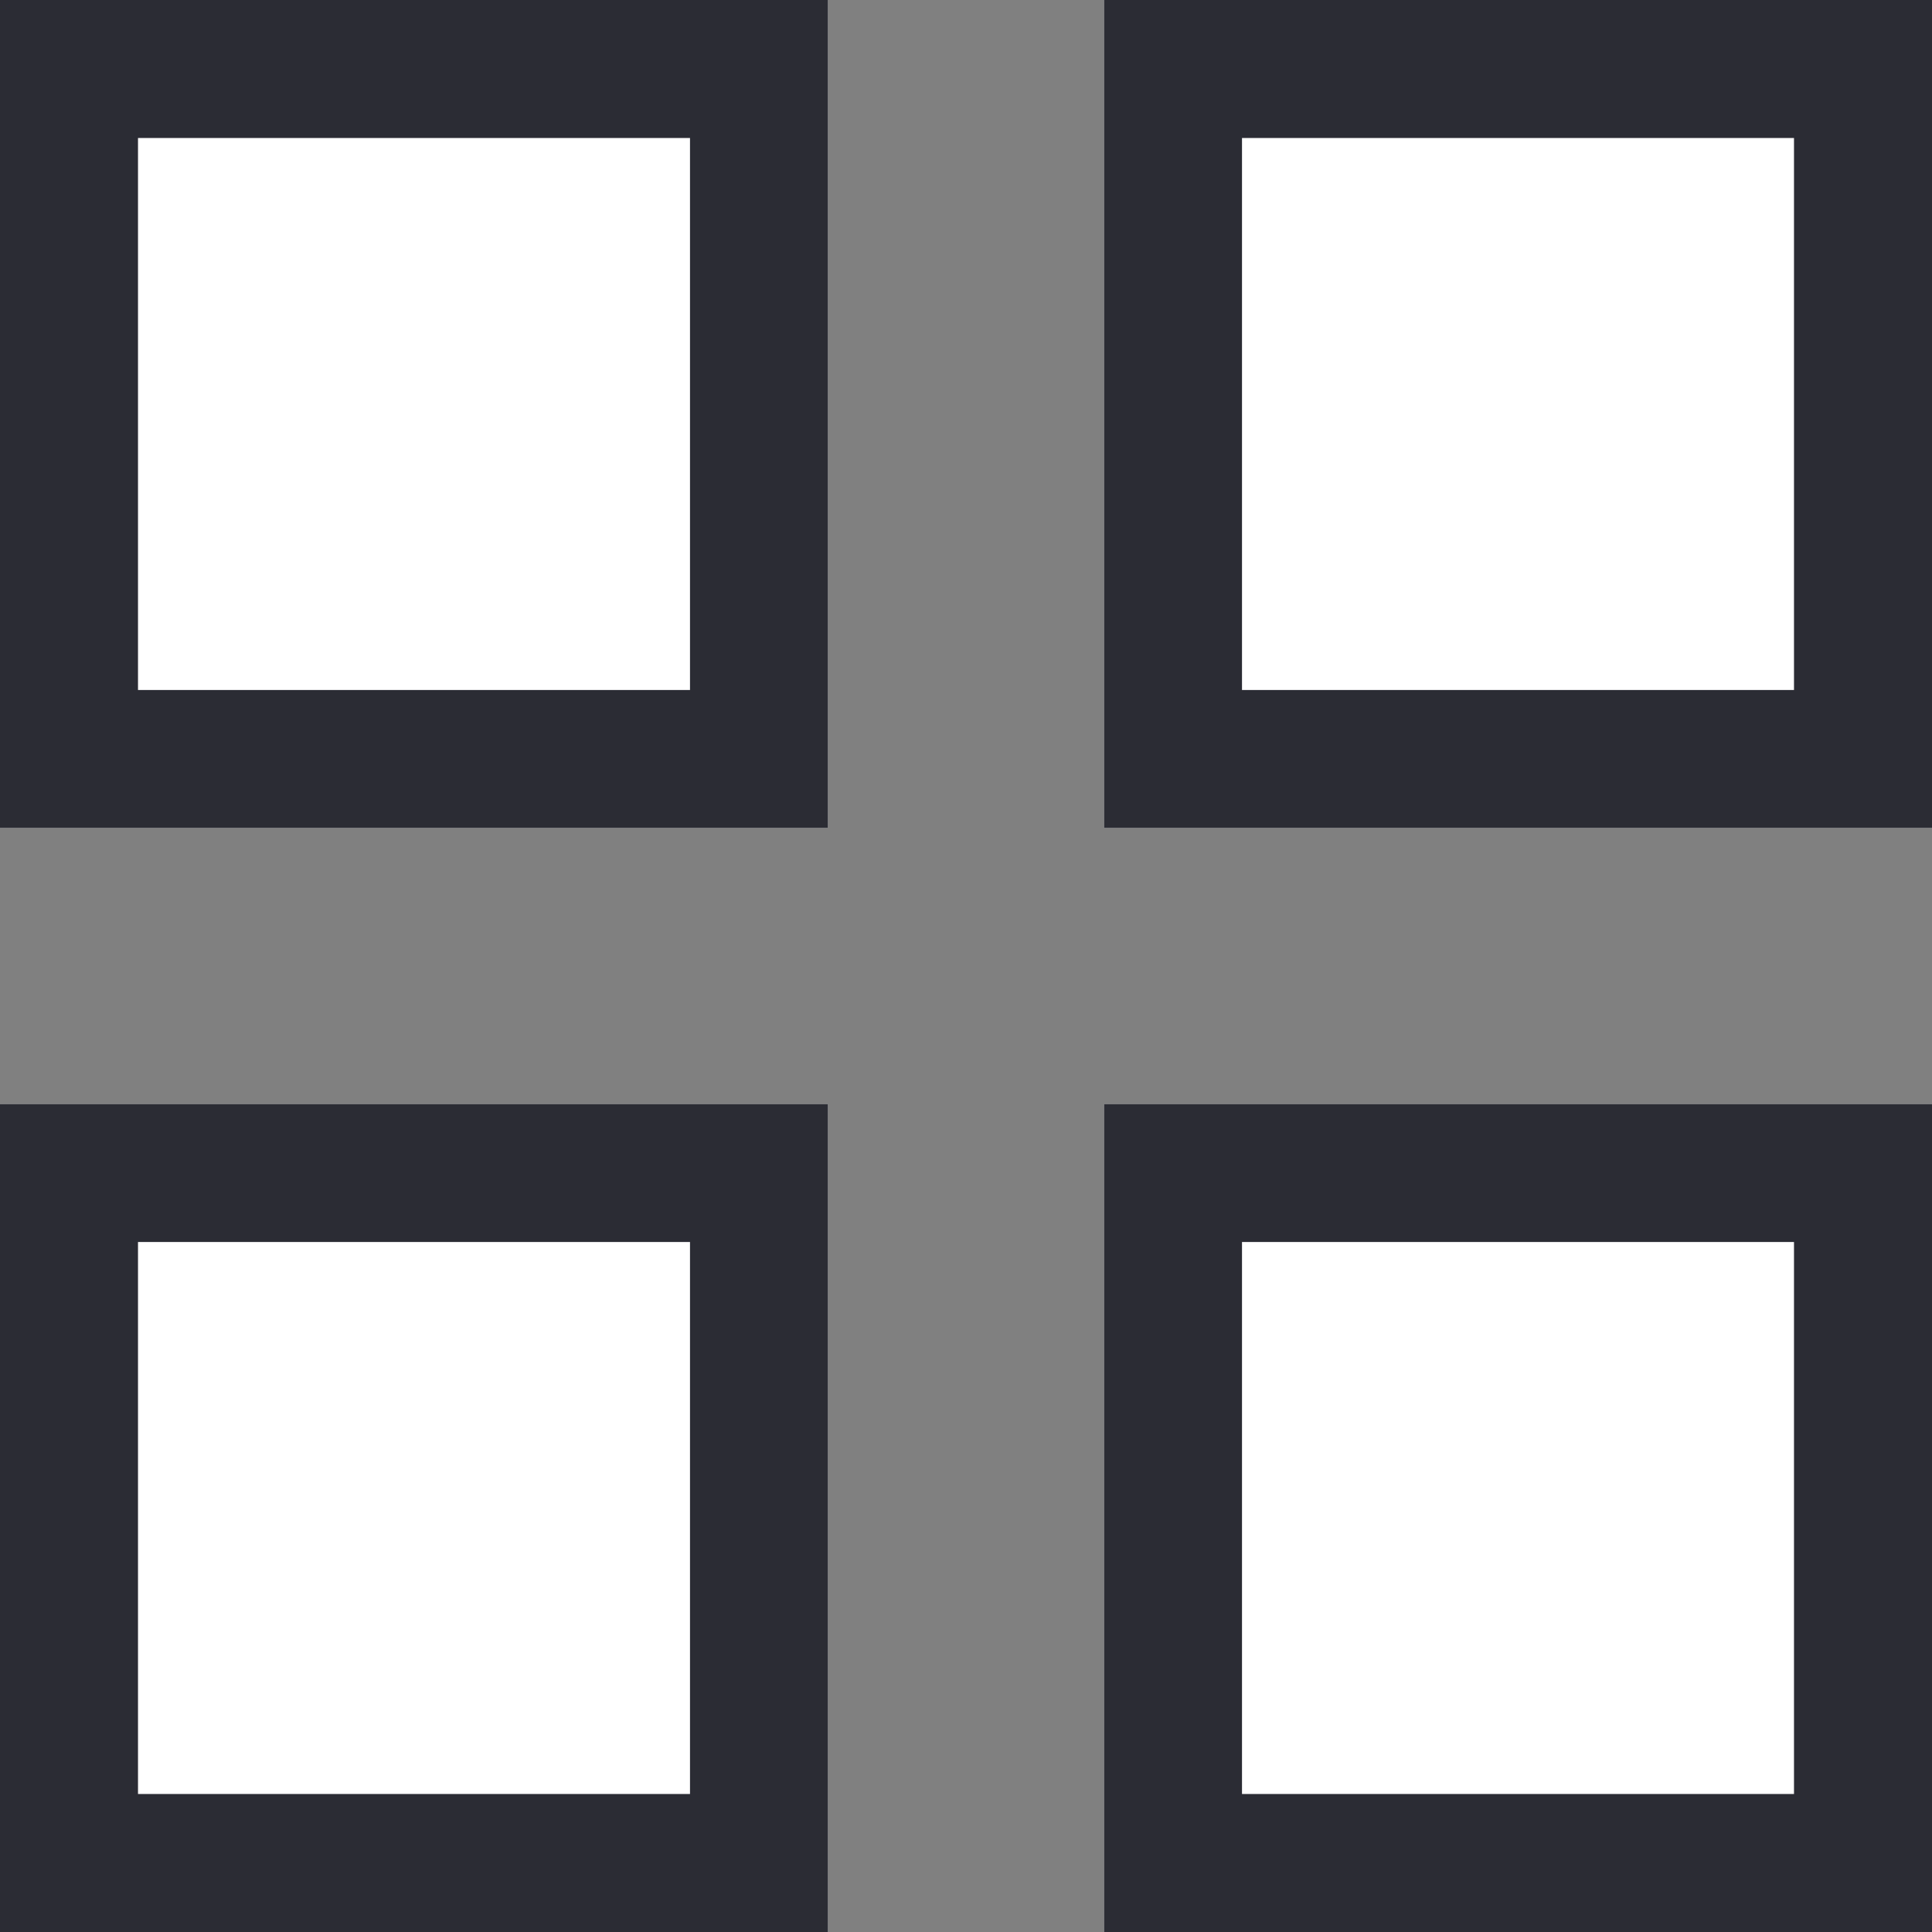 <svg xmlns="http://www.w3.org/2000/svg" xmlns:xlink="http://www.w3.org/1999/xlink" width="14" height="14" viewBox="0 0 14 14">
  <rect x="0" y="0" width="14" height="14" fill="#808080" stroke="none"/>
  <defs>
    <clipPath id="clip-path">
      <rect width="14" height="14" fill="none"/>
    </clipPath>
  </defs>
  <g id="menu" clip-path="url(#clip-path)">
    <g transform="translate(-598 -58)">
      <g id="Rectangle_1" data-name="Rectangle 1" transform="translate(598 58)" fill="#fff" stroke="#2b2c34" stroke-width="1">
        <rect width="6" height="6" stroke="none"/>
        <rect x="0.5" y="0.5" width="5" height="5" fill="none"/>
      </g>
    </g>
    <g transform="translate(-590 -58)">
      <g id="Rectangle_1-2" data-name="Rectangle 1" transform="translate(598 58)" fill="#fff" stroke="#2b2c34" stroke-width="1">
        <rect width="6" height="6" stroke="none"/>
        <rect x="0.5" y="0.5" width="5" height="5" fill="none"/>
      </g>
    </g>
    <g transform="translate(-598 -50)">
      <g id="Rectangle_1-3" data-name="Rectangle 1" transform="translate(598 58)" fill="#fff" stroke="#2b2c34" stroke-width="1">
        <rect width="6" height="6" stroke="none"/>
        <rect x="0.5" y="0.5" width="5" height="5" fill="none"/>
      </g>
    </g>
    <g transform="translate(-590 -50)">
      <g id="Rectangle_1-4" data-name="Rectangle 1" transform="translate(598 58)" fill="#fff" stroke="#2b2c34" stroke-width="1">
        <rect width="6" height="6" stroke="none"/>
        <rect x="0.5" y="0.5" width="5" height="5" fill="none"/>
      </g>
    </g>
  </g>
</svg>
